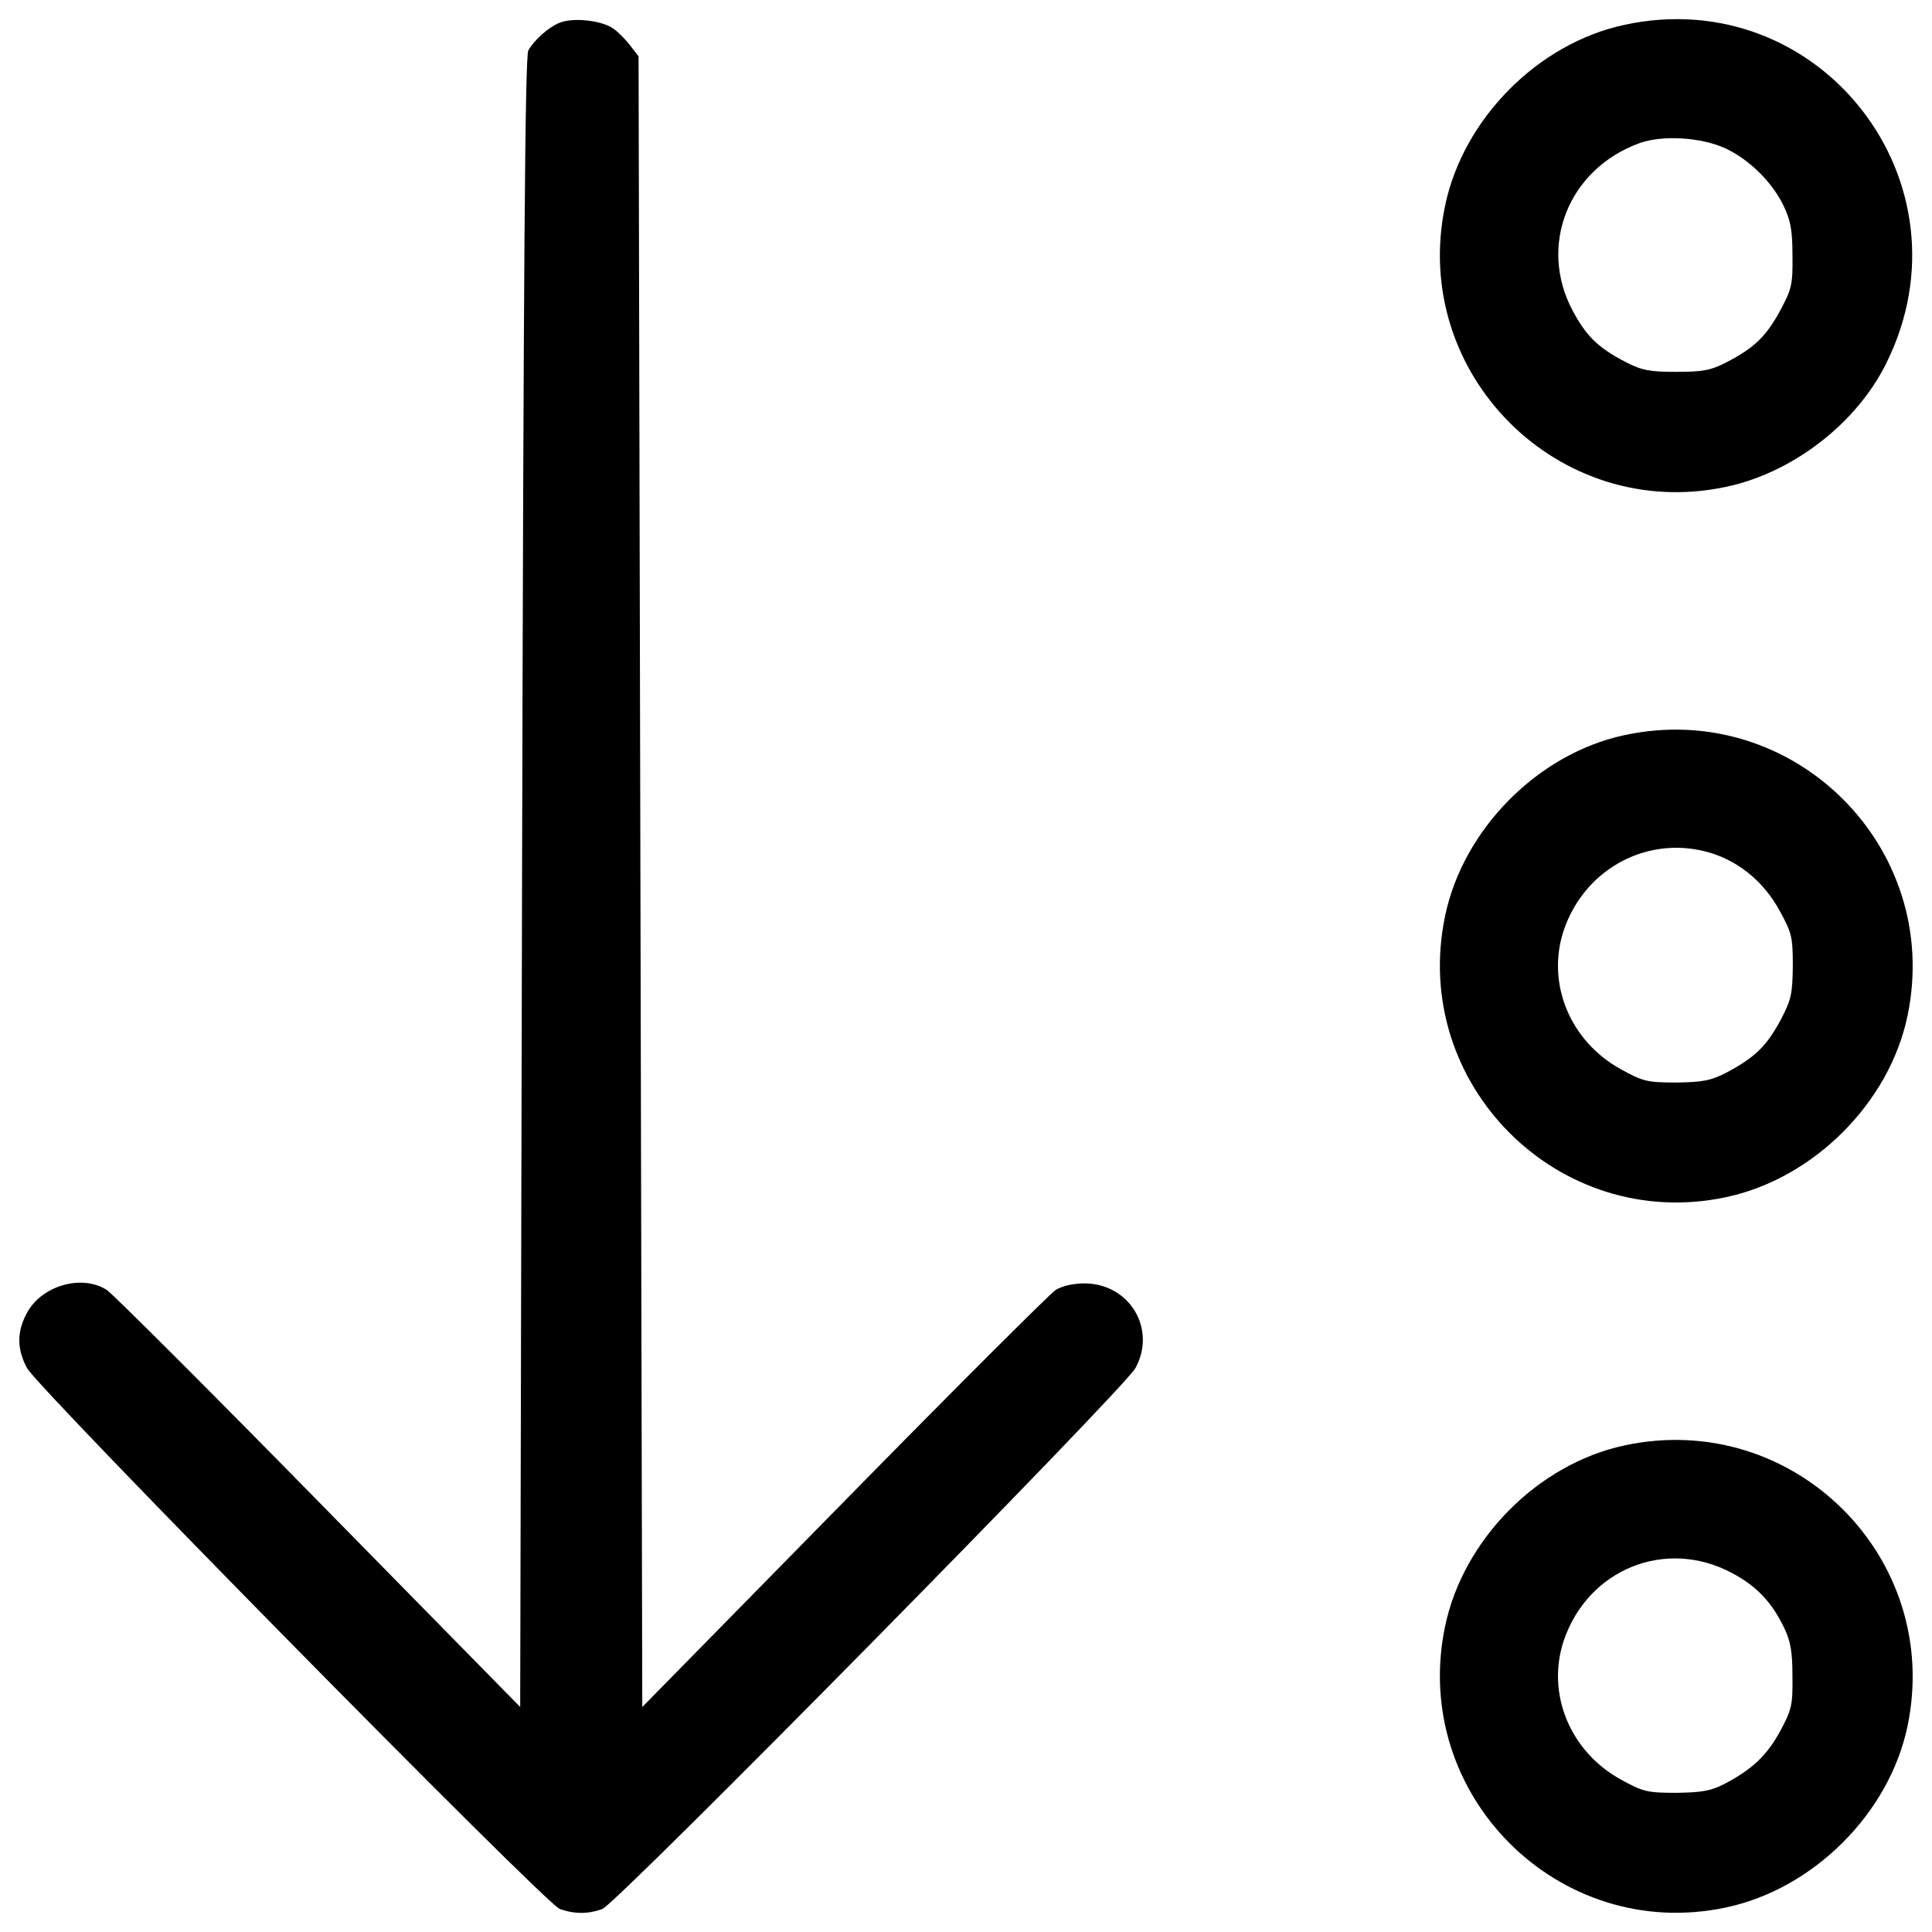 <?xml version="1.0" encoding="utf-8"?>
<!-- Svg Vector Icons : http://www.onlinewebfonts.com/icon -->
<!DOCTYPE svg PUBLIC "-//W3C//DTD SVG 1.1//EN" "http://www.w3.org/Graphics/SVG/1.1/DTD/svg11.dtd">
<svg version="1.1" xmlns="http://www.w3.org/2000/svg" xmlns:xlink="http://www.w3.org/1999/xlink" x="0px" y="0px" viewBox="0 0 1000 1000" enable-background="new 0 0 1000 1000" xml:space="preserve">
<g><g transform="translate(0,512) scale(0.1,-0.1)"><path d="M2893.6,5001.1c-55.5-23-128.3-88.1-158.9-141.7c-17.2-28.7-24.9-1122.1-32.6-4306.5l-9.6-4268.2L1650.8-2654.5C1078.3-2070.5,584.3-1578.4,553.6-1557.3c-130.2,84.2-342.8,23-417.4-124.5c-49.8-95.7-47.9-183.8,3.8-279.6c63.2-113,2684.6-2774.6,2757.4-2799.5c74.7-26.8,147.4-26.8,220.2,0c72.8,24.9,2696.1,2686.6,2759.3,2799.5c111,203-30.6,438.5-264.3,438.5c-59.4,0-114.9-13.4-149.3-34.5c-30.6-21.1-524.7-513.2-1097.2-1097.2L3324.4-3715.4l-9.6,4272l-9.6,4272.1l-40.2,51.7c-21.1,28.7-61.3,70.8-88.1,90C3117.6,5014.5,2964.4,5031.7,2893.6,5001.1z"/><path d="M8408.4,4991.5c-448.1-95.7-834.9-486.4-928.7-936.4C7297.8,3185.8,8067.5,2416,8933,2599.9c346.6,72.8,677.9,329.4,831.1,641.5C10225.6,4173.9,9421.3,5209.8,8408.4,4991.5z M8935,4350c120.6-57.4,237.4-172.3,296.8-294.9c36.4-76.6,46-126.4,46-258.5c1.9-149.4-3.8-172.3-63.2-283.4c-72.7-134-134-193.4-277.7-268.1c-82.3-42.1-122.5-49.8-260.4-49.8c-137.9,0-178,7.7-260.4,49.8c-143.6,74.7-204.9,134-275.7,266.2c-180,337-23,733.4,344.7,867.4C8605.6,4422.8,8810.5,4409.4,8935,4350z"/><path d="M8408.4,1315c-448.1-95.7-834.9-486.4-928.7-936.4C7297.8-490.7,8067.5-1260.5,8933-1076.7c453.8,95.8,846.3,488.3,940.2,938.3C10055.2,734.8,9281.5,1502.6,8408.4,1315z M8864.1,702.2c145.5-47.9,268.1-151.3,346.6-294.9c63.2-114.9,68.9-136,68.9-287.2c-1.9-147.4-7.7-174.2-65.1-283.4c-72.7-134-134-191.5-277.7-268.1c-82.3-42.1-122.5-49.8-260.4-51.7c-151.3,0-172.3,5.7-287.2,68.9C8125-268.6,8002.4,32,8094.3,305.9C8205.4,631.4,8542.4,805.6,8864.1,702.2z"/><path d="M8408.4-2361.5c-448.1-95.7-834.9-486.4-928.7-936.4C7297.8-4167.3,8067.5-4937,8933-4753.2c453.8,95.7,846.3,488.3,940.2,938.3C10055.2-2941.8,9281.5-2173.9,8408.4-2361.5z M8961.8-3020.3c130.2-68.9,208.7-151.3,273.8-287.2c32.5-67,42.1-122.6,42.1-248.9c1.9-149.4-3.8-172.3-63.2-283.4c-68.9-126.4-145.5-199.2-289.1-273.8c-70.8-36.4-116.8-44.1-248.9-46c-151.3,0-172.3,5.7-287.2,68.9c-264.2,145.5-386.8,446.2-294.9,720C8220.7-3001.1,8620.9-2840.3,8961.8-3020.3z"/></g></g>
</svg>